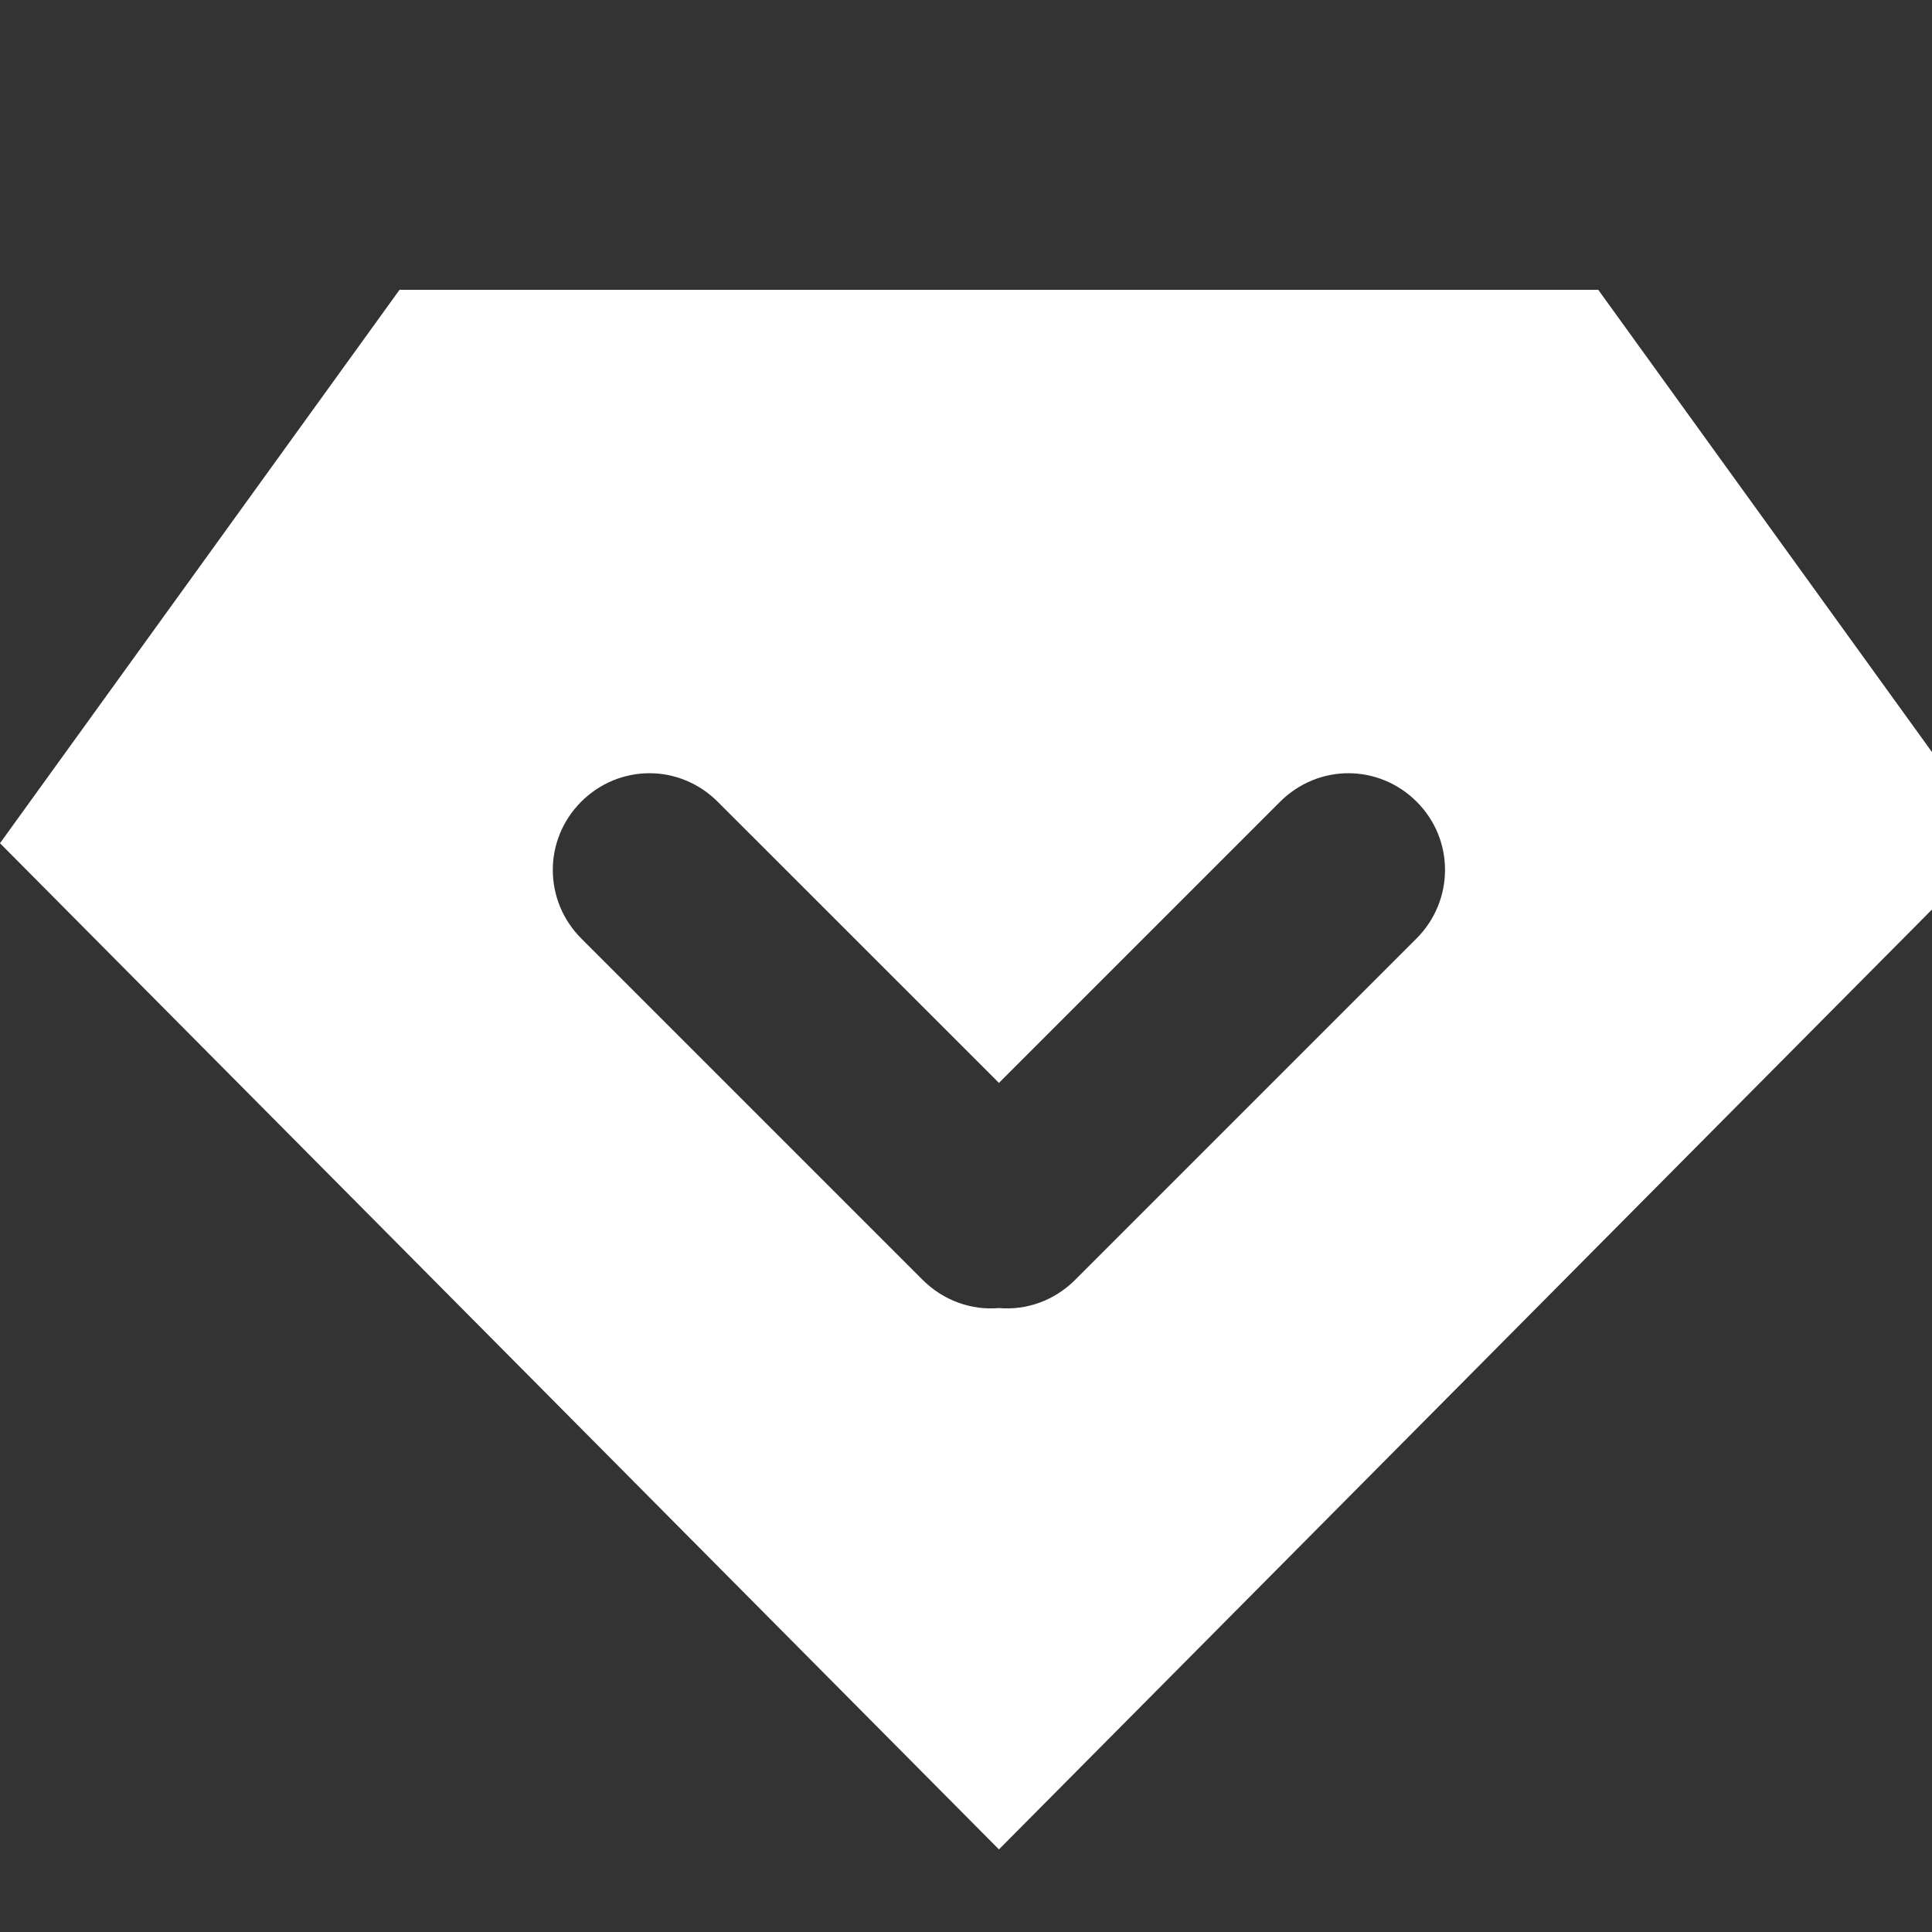 <?xml version="1.0" encoding="UTF-8" standalone="no"?>
<svg width="20px" height="20px" viewBox="0 0 20 20" version="1.1" xmlns="http://www.w3.org/2000/svg" xmlns:xlink="http://www.w3.org/1999/xlink">
    <rect x="0" y="0" width="20" height="20" fill="#333333" stroke="none"/>
    <!-- Generator: Sketch 45.1 (43504) - http://www.bohemiancoding.com/sketch -->
    <title>VIP_当前</title>
    <desc>Created with Sketch.</desc>
    <defs></defs>
    <g id="Symbols" stroke="none" stroke-width="1" fill="none" fill-rule="evenodd">
        <g id="VIP_当前" fill="#FFFFFF">
            <path d="M10.341,11.21 L7.432,8.302 C7.033,7.902 6.406,7.909 6.016,8.3 C5.623,8.693 5.626,9.324 6.018,9.716 L9.549,13.247 C9.77,13.468 10.06,13.565 10.341,13.541 C10.622,13.565 10.911,13.468 11.132,13.247 L14.663,9.716 C15.055,9.324 15.059,8.693 14.666,8.3 C14.275,7.909 13.649,7.902 13.249,8.302 L10.341,11.21 Z M10.341,19.145 L3.55271368e-15,8.729 L4.136,3 L16.545,3 L20.681,8.729 L10.341,19.145 Z" id="VIP服务"></path>
        </g>
    </g>
</svg>